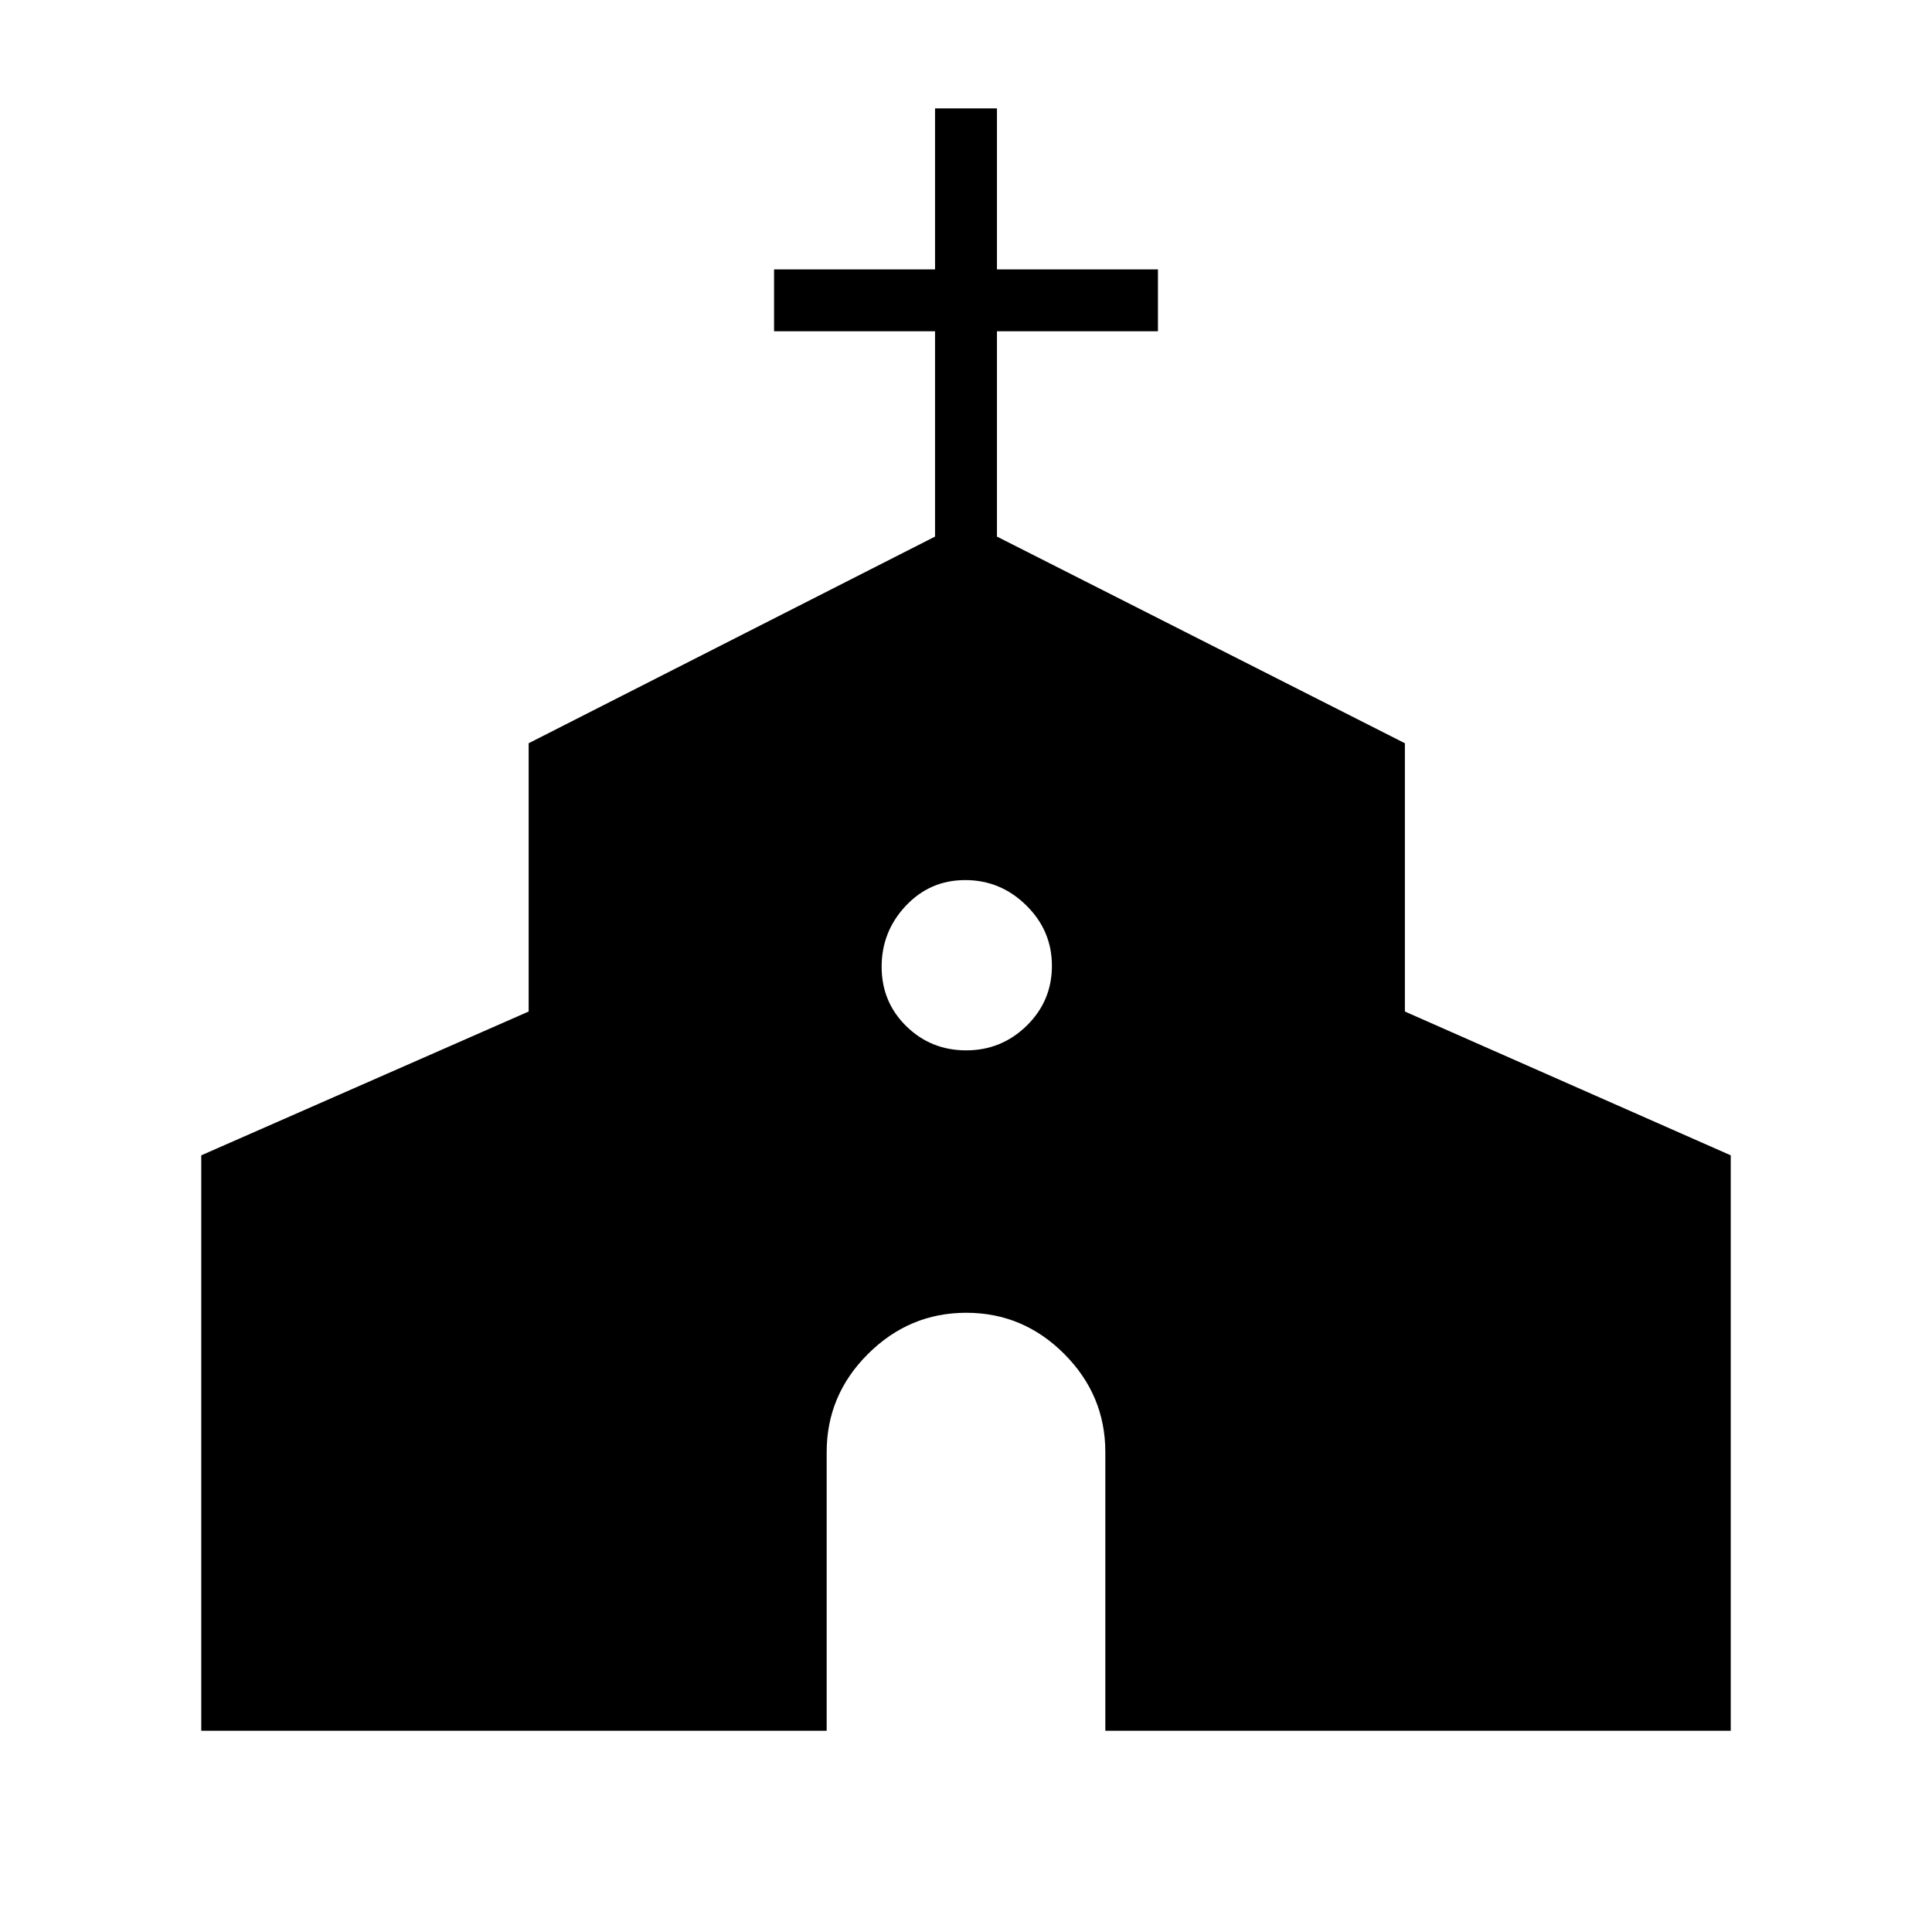 <svg xmlns="http://www.w3.org/2000/svg" width="48" height="48" viewBox="0 -960 960 960"><path d="M100-100v-285.92l162.69-71.46v-133.31l201.93-102.69v-102h-80v-30.77h80v-80h30.76v80h80v30.77h-80v102l202.7 102.69v133.31L860-385.92V-100H549.23v-138.46q0-28.33-20.42-48.78-20.41-20.45-48.69-20.45-28.27 0-48.81 20.45-20.54 20.45-20.54 48.78V-100H100Zm380.1-338.08q17.52 0 30.05-12.25 12.54-12.26 12.54-29.77 0-17.52-12.78-30.05-12.77-12.54-30.29-12.54-17.51 0-29.53 12.78-12.01 12.77-12.01 30.29 0 17.51 12.25 29.53 12.26 12.01 29.77 12.01Z"/></svg>
